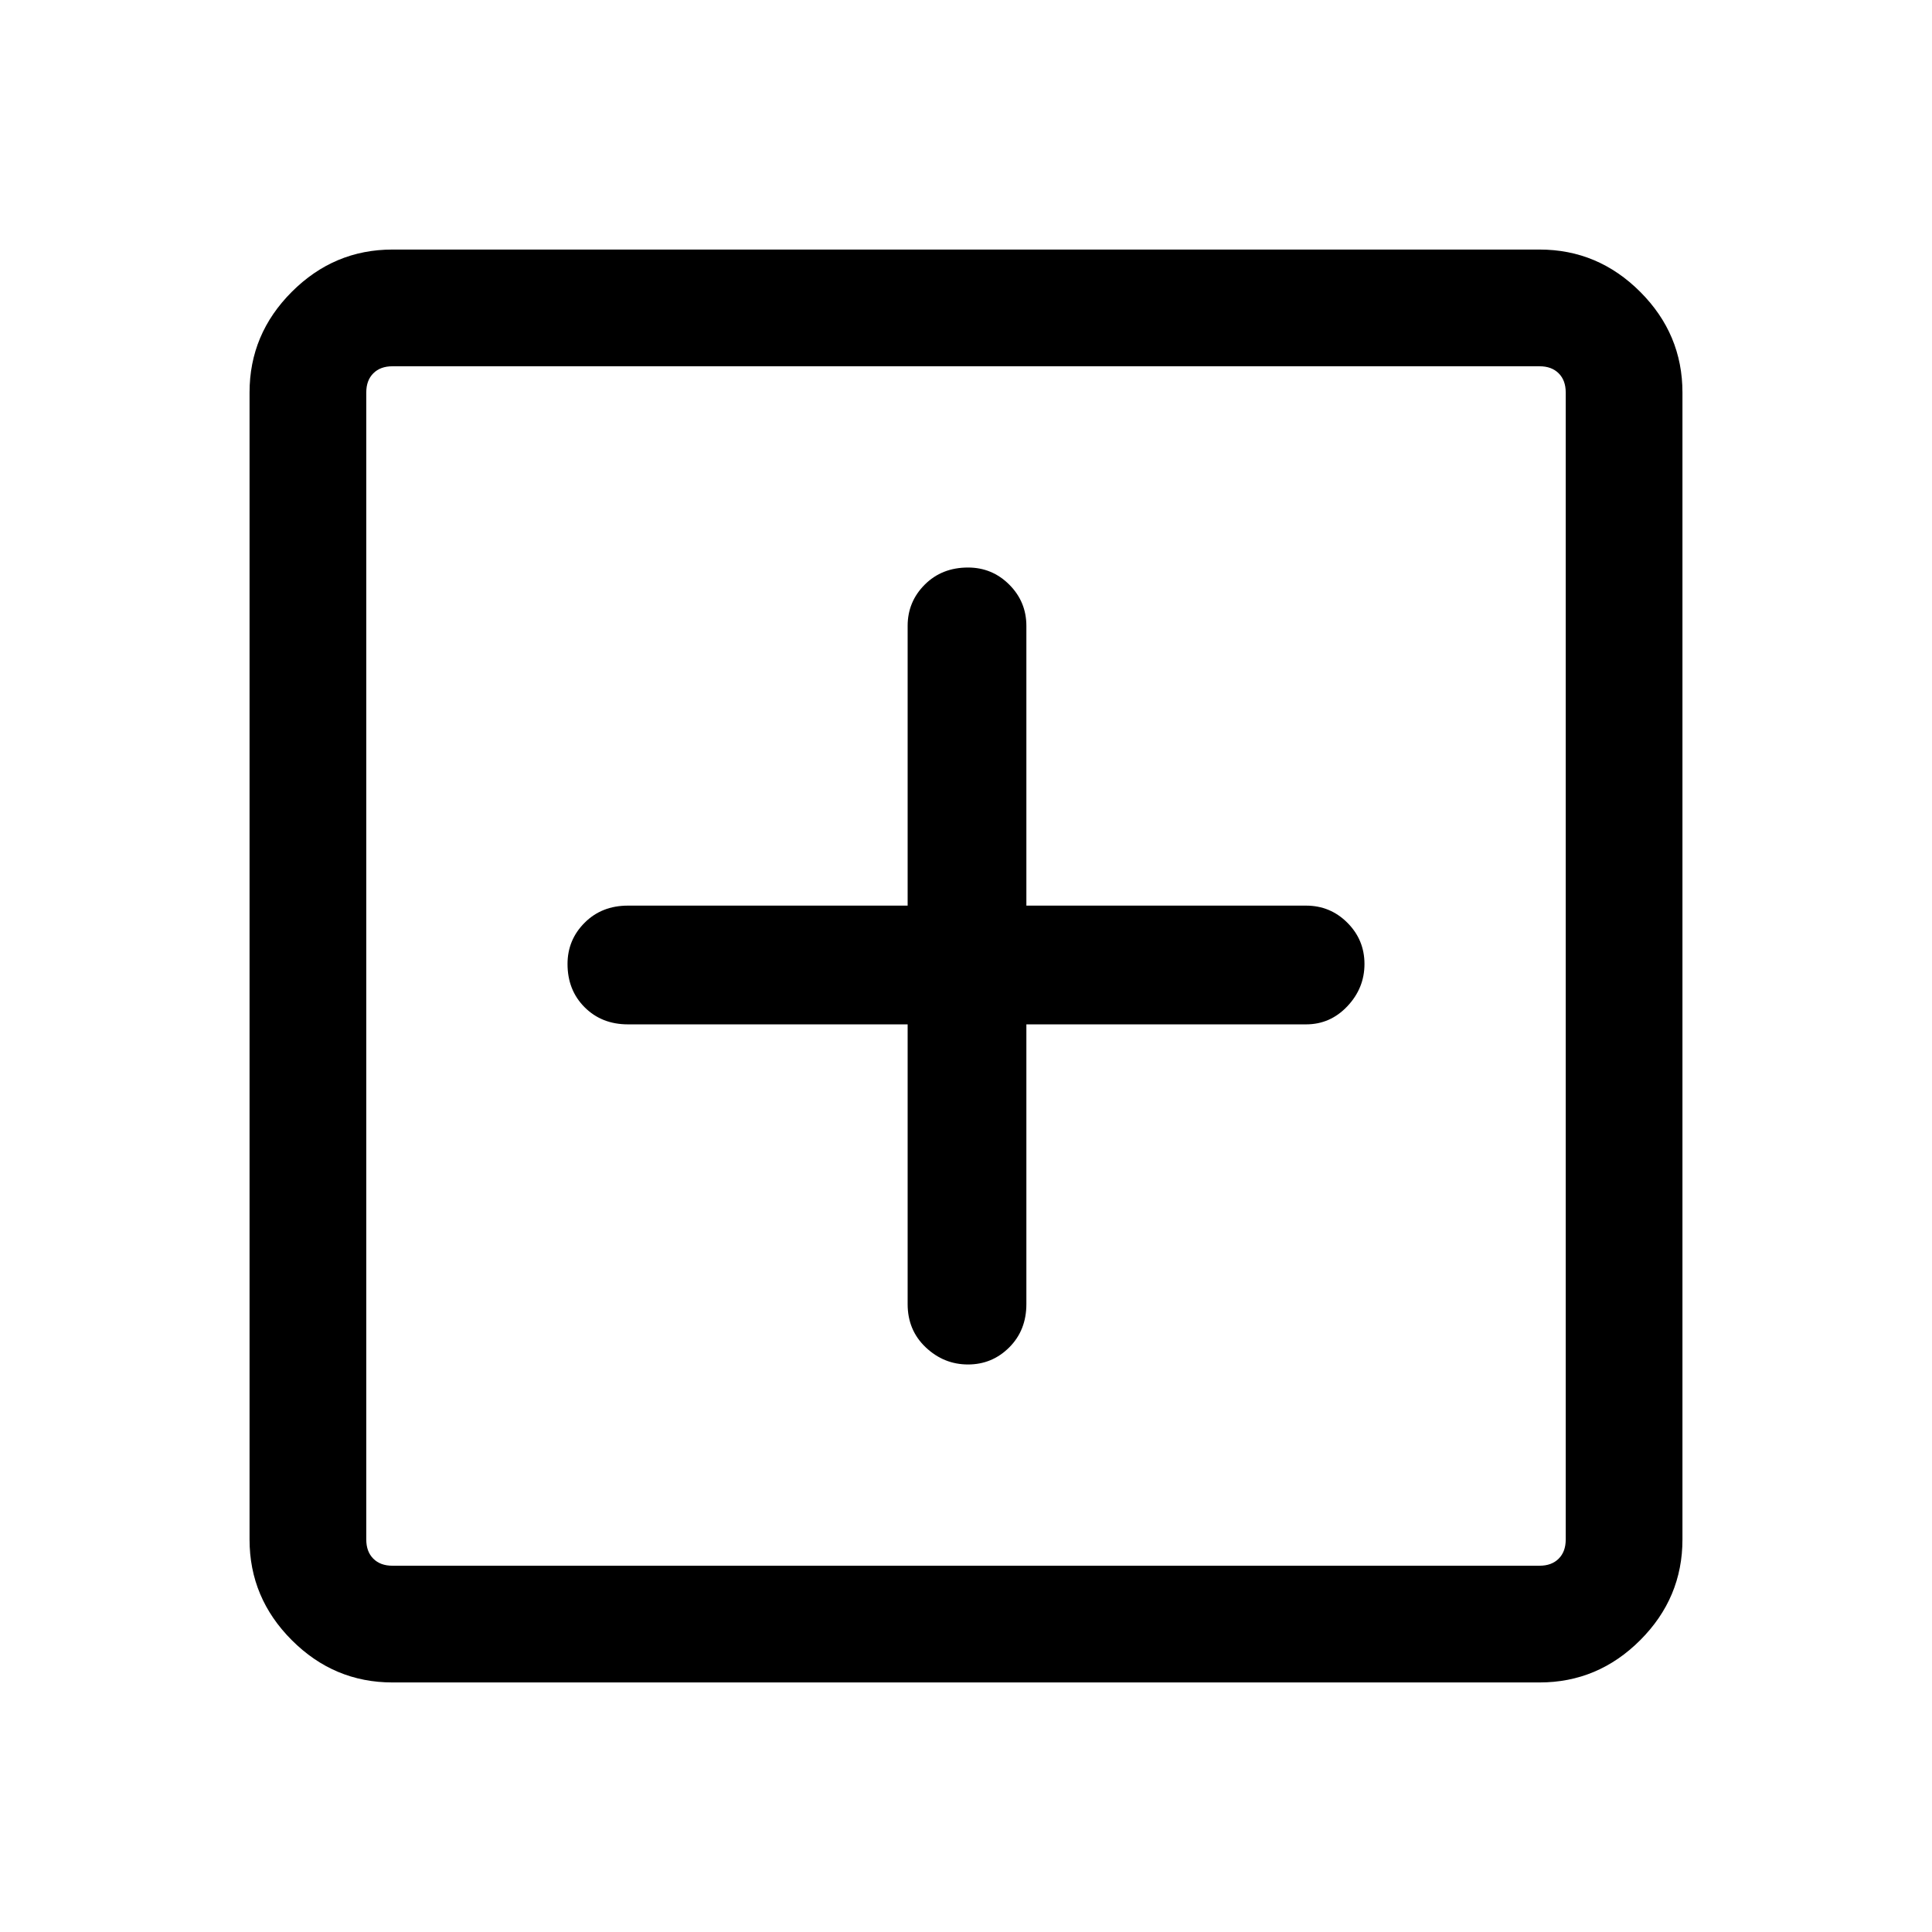 <svg xmlns="http://www.w3.org/2000/svg" height="48" width="48"><path d="M24.05 33.9Q24.65 33.9 25.075 33.475Q25.5 33.05 25.5 32.4V25.45H32.45Q33.05 25.45 33.475 25Q33.9 24.55 33.9 23.95Q33.9 23.35 33.475 22.925Q33.05 22.5 32.45 22.5H25.5V15.55Q25.5 14.95 25.075 14.525Q24.65 14.1 24.05 14.1Q23.4 14.1 22.975 14.525Q22.55 14.95 22.55 15.55V22.5H15.6Q14.95 22.5 14.525 22.925Q14.1 23.35 14.1 23.95Q14.1 24.6 14.525 25.025Q14.95 25.45 15.6 25.45H22.55V32.4Q22.55 33.05 23 33.475Q23.45 33.9 24.05 33.9ZM9.75 41.8Q8.3 41.8 7.25 40.75Q6.2 39.7 6.2 38.25V9.75Q6.2 8.3 7.25 7.25Q8.3 6.2 9.75 6.2H38.25Q39.7 6.2 40.75 7.25Q41.8 8.3 41.8 9.75V38.25Q41.8 39.7 40.75 40.75Q39.7 41.8 38.25 41.8ZM9.75 38.9H38.25Q38.55 38.9 38.725 38.725Q38.9 38.55 38.9 38.25V9.75Q38.9 9.45 38.725 9.275Q38.55 9.1 38.25 9.1H9.75Q9.45 9.1 9.275 9.275Q9.1 9.45 9.1 9.75V38.25Q9.1 38.55 9.275 38.725Q9.45 38.9 9.75 38.9ZM9.1 38.9Q9.1 38.9 9.1 38.725Q9.1 38.55 9.1 38.25V9.75Q9.1 9.45 9.1 9.275Q9.1 9.1 9.1 9.1Q9.1 9.1 9.1 9.275Q9.1 9.45 9.1 9.75V38.25Q9.1 38.55 9.1 38.725Q9.1 38.9 9.1 38.9Z"/></svg>